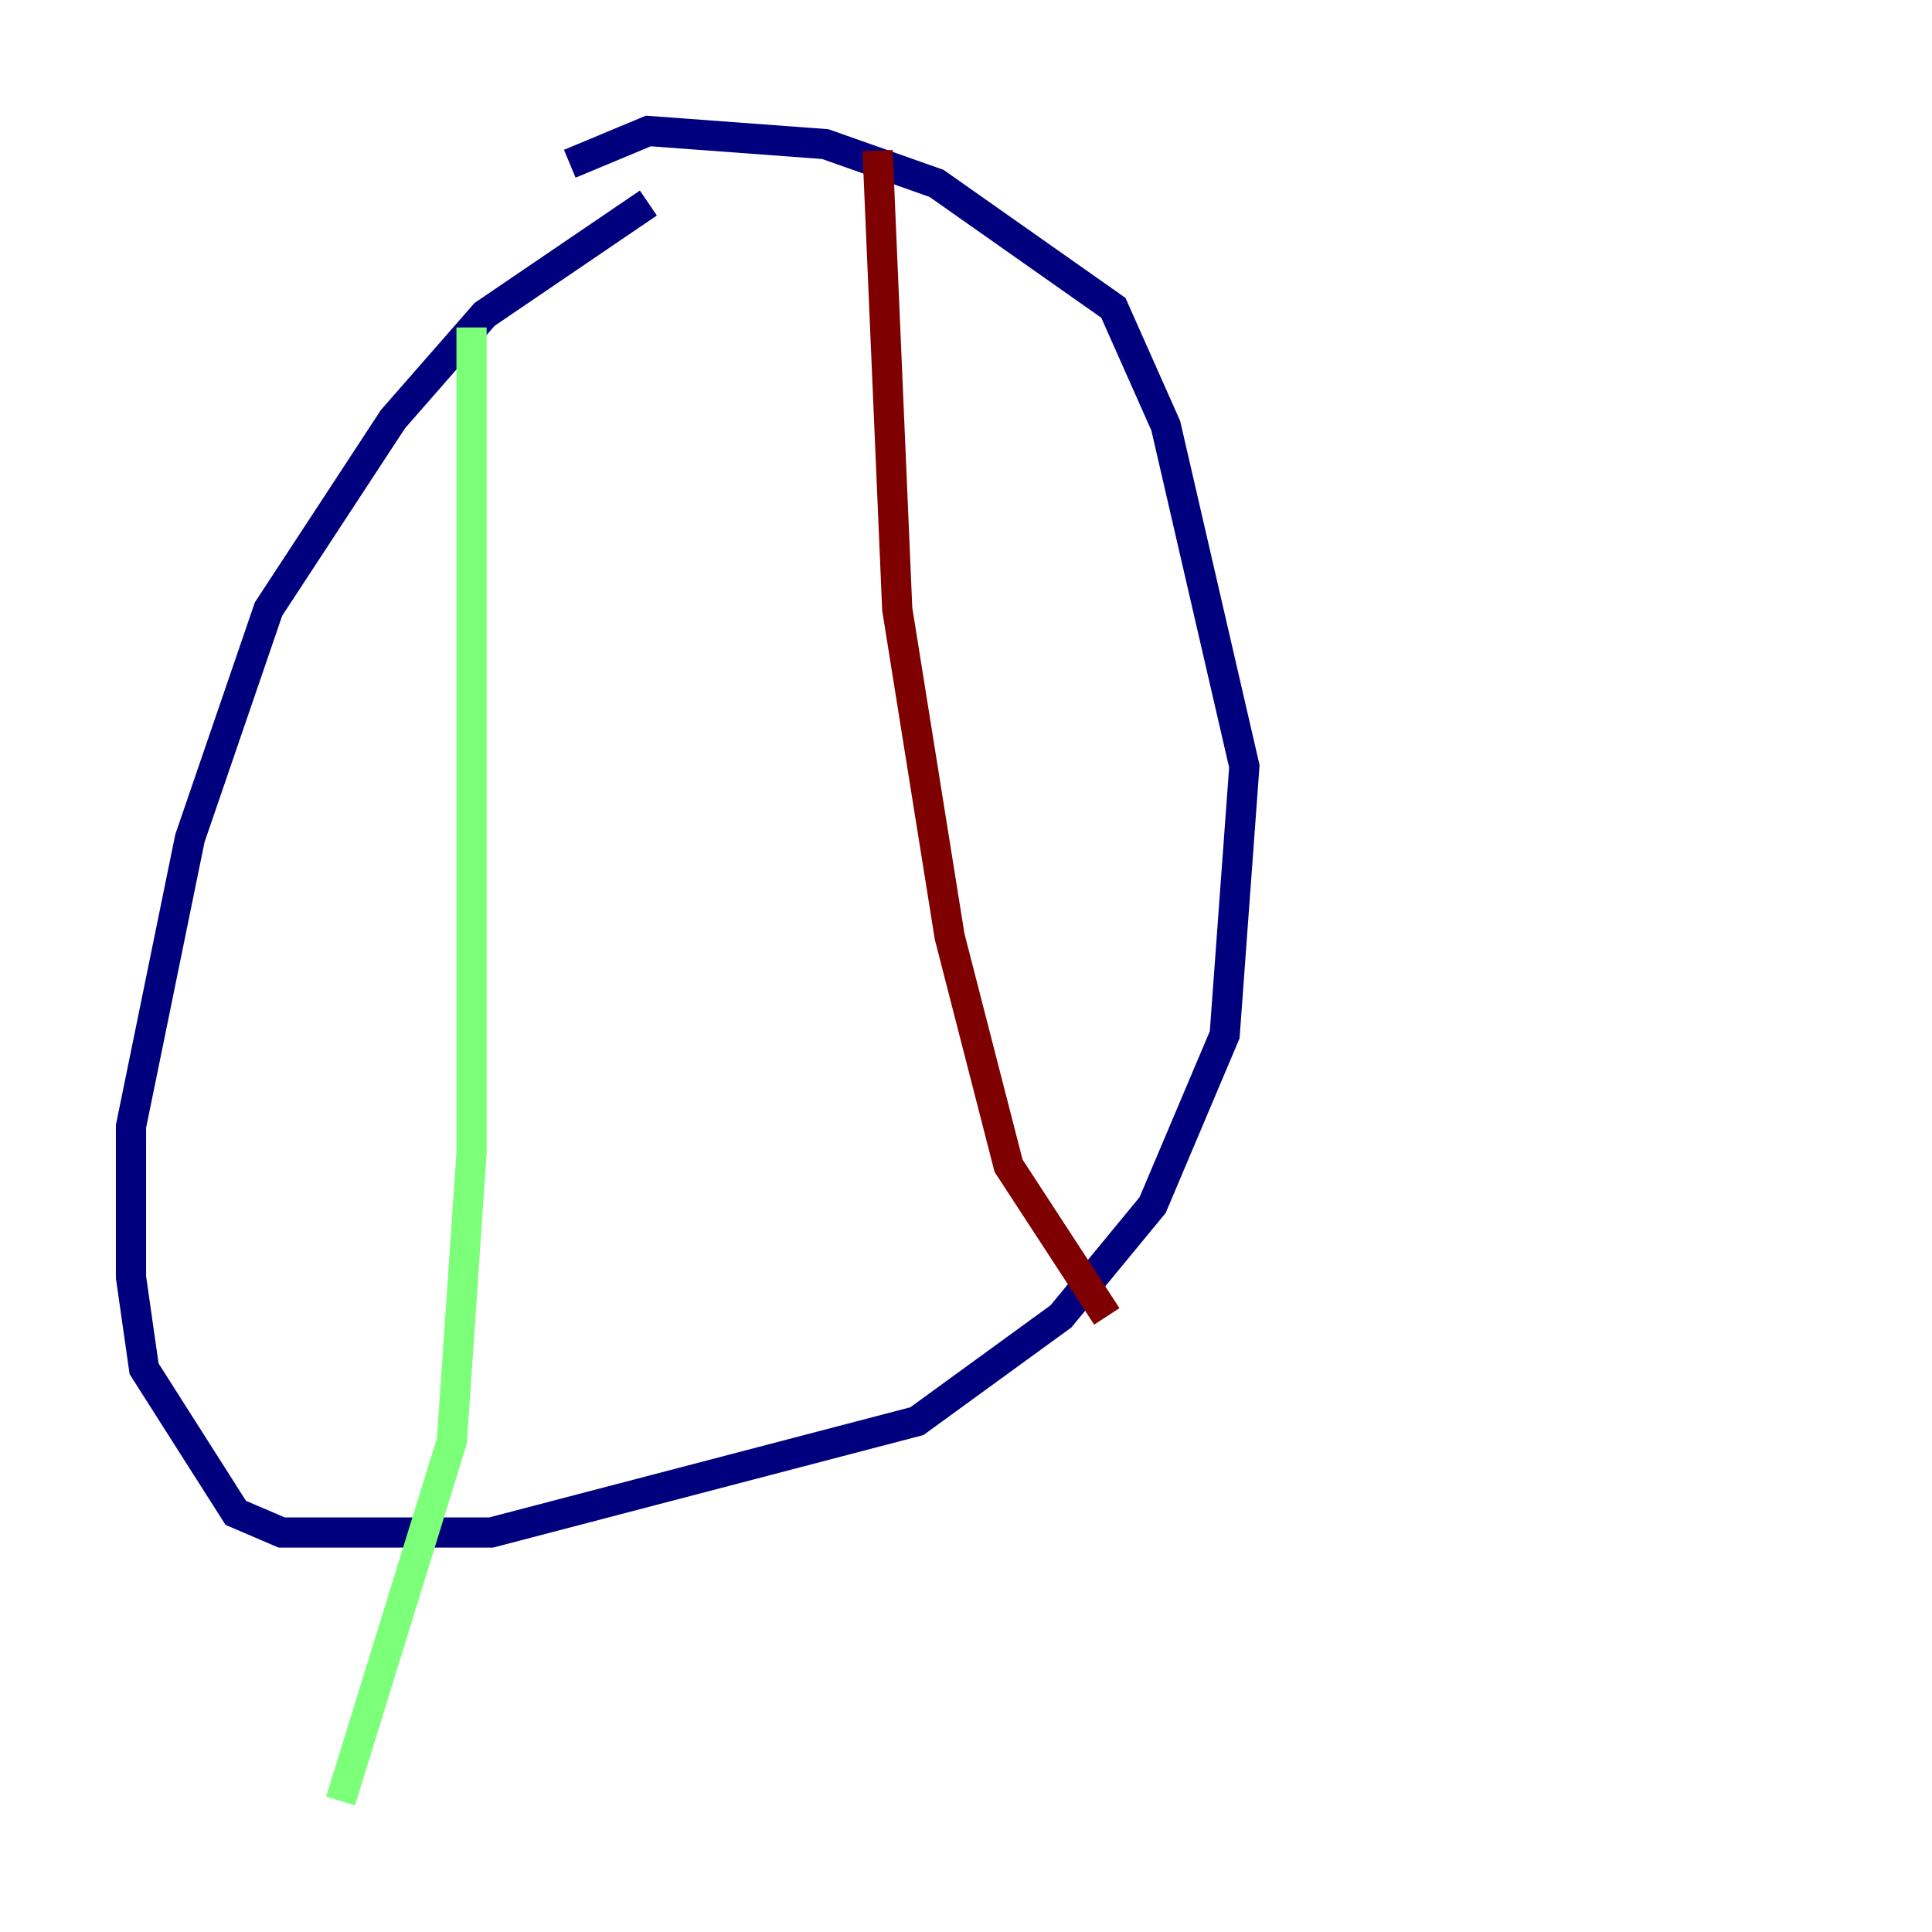 <?xml version="1.0" encoding="utf-8" ?>
<svg baseProfile="tiny" height="128" version="1.2" viewBox="0,0,128,128" width="128" xmlns="http://www.w3.org/2000/svg" xmlns:ev="http://www.w3.org/2001/xml-events" xmlns:xlink="http://www.w3.org/1999/xlink"><defs /><polyline fill="none" points="42.956,13.451 32.108,20.827 26.034,27.77 17.79,40.352 12.583,55.539 8.678,74.63 8.678,84.61 9.546,90.685 15.62,100.231 18.658,101.532 32.542,101.532 60.746,94.156 70.291,87.214 76.366,79.837 81.139,68.556 82.441,50.766 77.234,28.203 73.763,20.393 62.047,12.149 54.671,9.546 42.956,8.678 37.749,10.848" stroke="#00007f" stroke-width="2" /><polyline fill="none" points="31.241,21.695 31.241,76.366 29.939,95.458 22.563,119.322" stroke="#7cff79" stroke-width="2" /><polyline fill="none" points="58.142,9.98 59.444,40.352 62.915,62.047 66.82,77.234 73.329,87.214" stroke="#7f0000" stroke-width="2" /></svg>